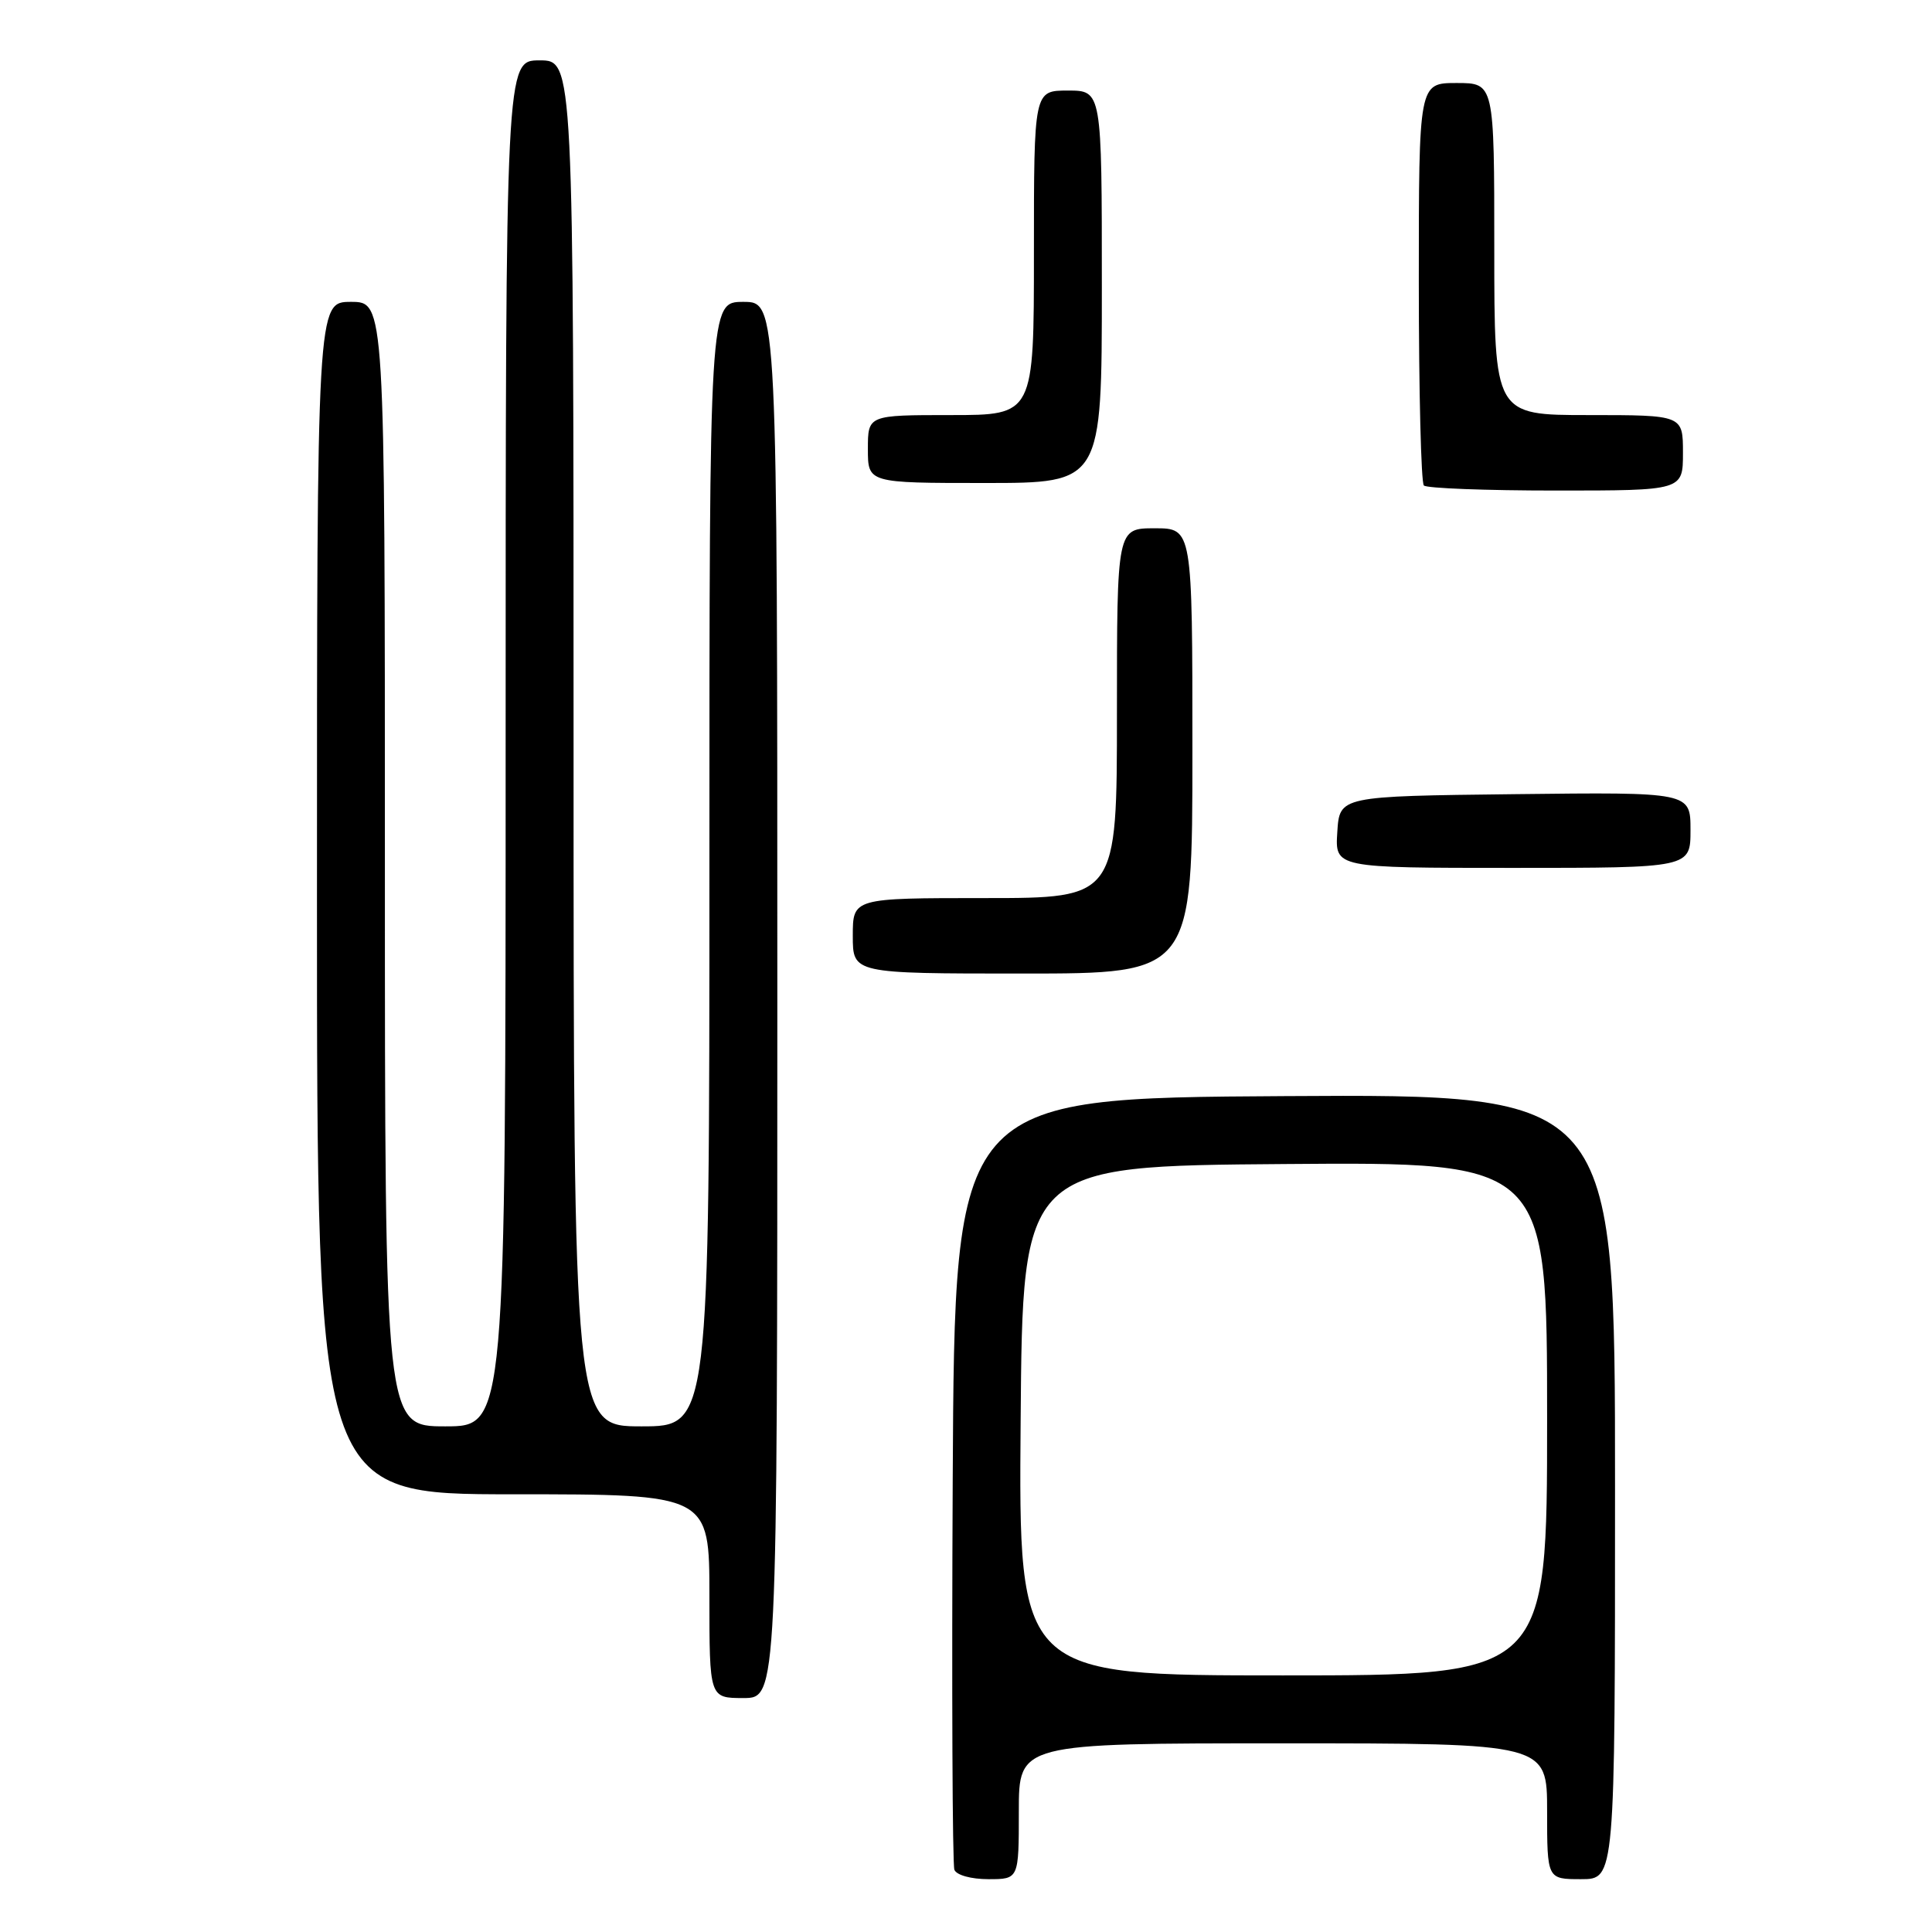 <?xml version="1.0" encoding="UTF-8" standalone="no"?>
<!DOCTYPE svg PUBLIC "-//W3C//DTD SVG 1.1//EN" "http://www.w3.org/Graphics/SVG/1.1/DTD/svg11.dtd" >
<svg xmlns="http://www.w3.org/2000/svg" xmlns:xlink="http://www.w3.org/1999/xlink" version="1.1" viewBox="0 0 256 256">
 <g >
 <path fill="currentColor"
d=" M 135.00 240.00 C 135.00 231.00 135.00 231.00 170.00 231.00 C 205.00 231.00 205.00 231.00 205.00 240.00 C 205.00 249.00 205.00 249.00 209.50 249.00 C 214.00 249.00 214.00 249.00 214.00 196.99 C 214.00 144.98 214.00 144.98 170.25 145.24 C 126.50 145.50 126.50 145.50 126.24 196.00 C 126.10 223.78 126.20 247.06 126.46 247.75 C 126.73 248.46 128.67 249.00 130.97 249.00 C 135.00 249.00 135.00 249.00 135.00 240.00 Z  M 103.00 132.50 C 103.00 40.00 103.00 40.00 98.50 40.00 C 94.00 40.00 94.00 40.00 94.00 114.50 C 94.00 189.00 94.00 189.00 85.00 189.00 C 76.00 189.00 76.00 189.00 76.00 98.50 C 76.00 8.00 76.00 8.00 71.50 8.00 C 67.00 8.00 67.00 8.00 67.00 98.50 C 67.00 189.00 67.00 189.00 59.00 189.00 C 51.00 189.00 51.00 189.00 51.00 114.50 C 51.00 40.00 51.00 40.00 46.50 40.00 C 42.00 40.00 42.00 40.00 42.00 119.00 C 42.00 198.00 42.00 198.00 68.00 198.00 C 94.00 198.00 94.00 198.00 94.00 211.50 C 94.00 225.00 94.00 225.00 98.50 225.00 C 103.00 225.00 103.00 225.00 103.00 132.50 Z  M 158.00 99.50 C 158.00 70.00 158.00 70.00 153.00 70.00 C 148.00 70.00 148.00 70.00 148.00 94.50 C 148.00 119.00 148.00 119.00 130.50 119.00 C 113.00 119.00 113.00 119.00 113.00 124.00 C 113.00 129.00 113.00 129.00 135.50 129.00 C 158.00 129.00 158.00 129.00 158.00 99.50 Z  M 224.00 109.98 C 224.00 104.96 224.00 104.96 200.75 105.23 C 177.50 105.50 177.50 105.50 177.20 110.25 C 176.89 115.00 176.89 115.00 200.45 115.00 C 224.00 115.00 224.00 115.00 224.00 109.98 Z  M 223.00 60.00 C 223.00 55.00 223.00 55.00 210.50 55.00 C 198.00 55.00 198.00 55.00 198.00 33.00 C 198.00 11.00 198.00 11.00 193.00 11.00 C 188.00 11.00 188.00 11.00 188.00 37.33 C 188.00 51.82 188.30 63.97 188.67 64.33 C 189.03 64.70 196.91 65.00 206.17 65.00 C 223.00 65.00 223.00 65.00 223.00 60.00 Z  M 146.00 38.00 C 146.00 12.00 146.00 12.00 141.50 12.00 C 137.00 12.00 137.00 12.00 137.00 33.50 C 137.00 55.00 137.00 55.00 126.00 55.00 C 115.00 55.00 115.00 55.00 115.00 59.50 C 115.00 64.00 115.00 64.00 130.50 64.00 C 146.00 64.00 146.00 64.00 146.00 38.00 Z  M 135.24 188.25 C 135.50 154.50 135.50 154.50 170.25 154.24 C 205.00 153.97 205.00 153.97 205.00 187.99 C 205.00 222.00 205.00 222.00 169.99 222.00 C 134.97 222.00 134.97 222.00 135.24 188.25 Z "/>
</g>
</svg>